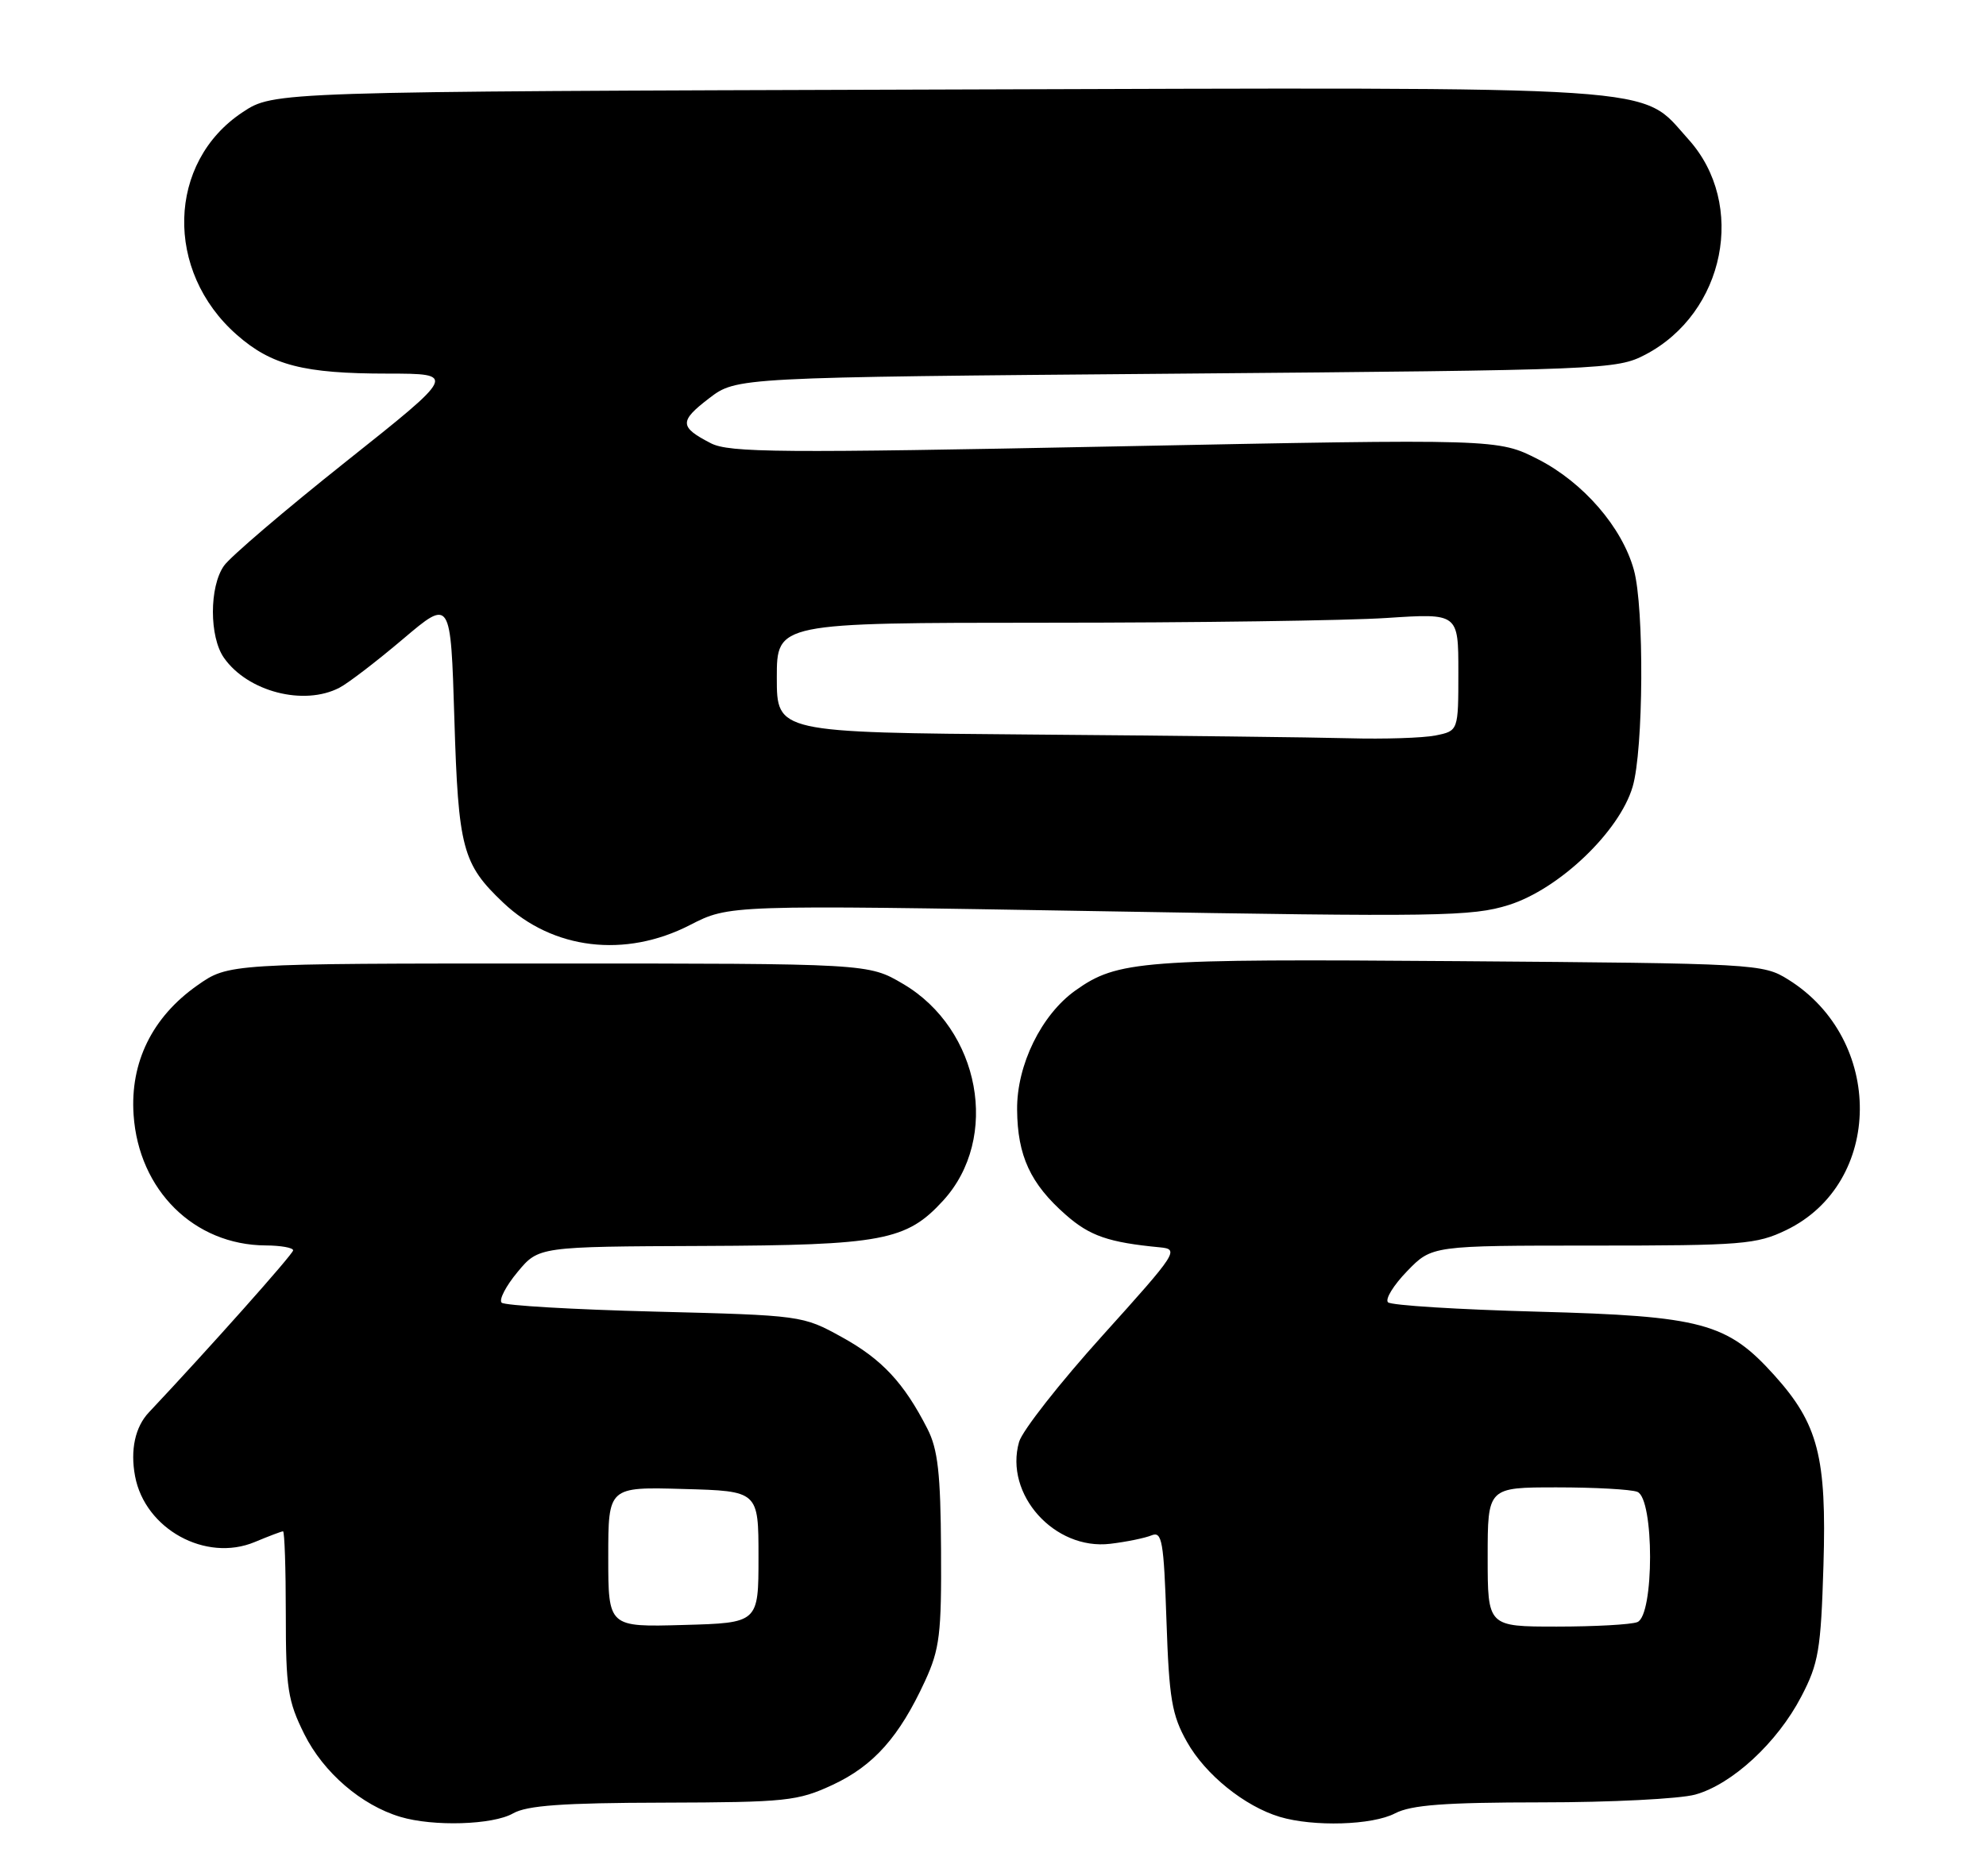<?xml version="1.0" encoding="UTF-8" standalone="no"?>
<!DOCTYPE svg PUBLIC "-//W3C//DTD SVG 1.1//EN" "http://www.w3.org/Graphics/SVG/1.1/DTD/svg11.dtd" >
<svg xmlns="http://www.w3.org/2000/svg" xmlns:xlink="http://www.w3.org/1999/xlink" version="1.1" viewBox="0 0 271 256">
 <g >
 <path fill="currentColor"
d=" M 70.00 247.50 C 71.90 246.41 76.80 246.06 90.50 246.03 C 107.31 245.98 108.84 245.82 113.62 243.60 C 119.21 240.99 122.71 237.06 126.22 229.44 C 128.23 225.07 128.48 223.01 128.41 211.50 C 128.35 201.10 127.98 197.80 126.55 195.00 C 123.35 188.73 120.34 185.50 114.87 182.49 C 109.53 179.54 109.38 179.52 89.33 179.01 C 78.24 178.73 68.84 178.18 68.45 177.79 C 68.06 177.39 69.04 175.51 70.62 173.61 C 73.50 170.14 73.50 170.14 96.00 170.05 C 120.39 169.95 123.69 169.33 128.68 163.88 C 136.51 155.34 133.77 140.47 123.22 134.28 C 118.50 131.50 118.50 131.50 74.84 131.50 C 31.17 131.50 31.17 131.50 26.91 134.50 C 20.77 138.82 17.74 144.99 18.23 152.16 C 18.93 162.45 26.48 169.92 36.25 169.98 C 38.31 169.99 40.00 170.29 40.00 170.65 C 40.00 171.16 28.40 184.18 20.32 192.76 C 18.44 194.74 17.76 197.90 18.43 201.47 C 19.78 208.69 28.07 213.25 34.76 210.46 C 36.68 209.66 38.41 209.00 38.62 209.00 C 38.83 209.00 39.00 214.09 39.00 220.30 C 39.00 230.40 39.27 232.15 41.53 236.69 C 44.14 241.92 49.31 246.38 54.63 247.97 C 59.13 249.32 67.25 249.07 70.00 247.50 Z  M 190.36 247.49 C 192.58 246.34 197.12 246.00 210.36 245.99 C 219.79 245.99 229.22 245.51 231.32 244.93 C 236.36 243.53 242.52 237.84 245.79 231.56 C 248.16 227.03 248.47 225.16 248.82 213.66 C 249.27 198.84 248.10 194.34 242.11 187.69 C 235.67 180.54 232.25 179.62 209.83 179.02 C 199.01 178.73 189.82 178.16 189.40 177.74 C 188.98 177.31 190.16 175.40 192.01 173.49 C 195.39 170.00 195.39 170.00 217.38 170.00 C 237.74 170.00 239.69 169.84 243.75 167.88 C 257.01 161.46 257.16 141.87 244.01 133.69 C 240.57 131.54 239.66 131.49 199.00 131.18 C 155.68 130.85 152.50 131.09 146.75 135.18 C 142.10 138.49 138.73 145.36 138.79 151.45 C 138.84 157.75 140.61 161.57 145.43 165.80 C 148.71 168.69 151.27 169.57 158.28 170.24 C 160.95 170.49 160.64 170.97 150.46 182.26 C 144.63 188.72 139.50 195.26 139.06 196.79 C 137.01 203.94 143.88 211.61 151.50 210.70 C 153.70 210.44 156.23 209.92 157.13 209.55 C 158.57 208.96 158.80 210.30 159.17 221.19 C 159.53 231.85 159.90 234.07 161.97 237.74 C 164.48 242.21 169.84 246.53 174.63 247.97 C 179.25 249.35 187.27 249.11 190.36 247.49 Z  M 94.15 126.25 C 99.50 123.50 99.50 123.50 149.97 124.36 C 196.37 125.16 200.87 125.09 205.89 123.51 C 212.76 121.34 220.98 113.50 222.78 107.38 C 224.27 102.37 224.38 82.90 222.95 77.78 C 221.34 71.95 216.05 65.85 209.91 62.70 C 204.40 59.89 204.40 59.89 152.12 60.93 C 106.52 61.84 99.49 61.79 96.99 60.49 C 92.70 58.28 92.67 57.49 96.76 54.36 C 100.50 51.50 100.50 51.50 160.50 51.00 C 218.91 50.51 220.61 50.44 224.50 48.41 C 235.41 42.71 238.38 27.85 230.38 19.00 C 223.65 11.55 229.18 11.91 127.93 12.22 C 37.35 12.50 37.35 12.50 33.10 15.32 C 22.81 22.13 22.42 37.02 32.32 45.70 C 37.05 49.86 41.44 50.99 52.90 50.99 C 62.30 51.00 62.30 51.00 47.21 63.00 C 38.91 69.60 31.41 76.00 30.56 77.22 C 28.55 80.08 28.55 86.92 30.56 89.78 C 33.79 94.40 41.47 96.39 46.32 93.86 C 47.52 93.24 51.42 90.24 55.00 87.21 C 61.50 81.70 61.50 81.70 62.00 98.10 C 62.54 115.81 63.10 117.92 68.66 123.19 C 75.42 129.61 85.30 130.80 94.15 126.25 Z  M 83.00 212.50 C 83.00 202.93 83.00 202.93 93.25 203.22 C 103.50 203.50 103.50 203.50 103.50 212.50 C 103.50 221.50 103.50 221.50 93.25 221.78 C 83.00 222.07 83.00 222.07 83.00 212.50 Z  M 203.00 212.50 C 203.00 203.00 203.00 203.00 212.42 203.00 C 217.60 203.00 222.55 203.27 223.42 203.61 C 225.74 204.50 225.74 220.50 223.42 221.39 C 222.55 221.73 217.60 222.00 212.42 222.00 C 203.00 222.00 203.00 222.00 203.00 212.50 Z  M 140.75 100.25 C 106.00 99.97 106.00 99.97 106.00 92.49 C 106.00 85.00 106.00 85.00 142.75 84.99 C 162.96 84.99 183.89 84.70 189.25 84.34 C 199.00 83.70 199.00 83.70 199.00 91.72 C 199.00 99.75 199.00 99.75 195.88 100.38 C 194.16 100.72 188.87 100.89 184.12 100.76 C 179.38 100.63 159.86 100.40 140.75 100.25 Z "/>
</g>
</svg>